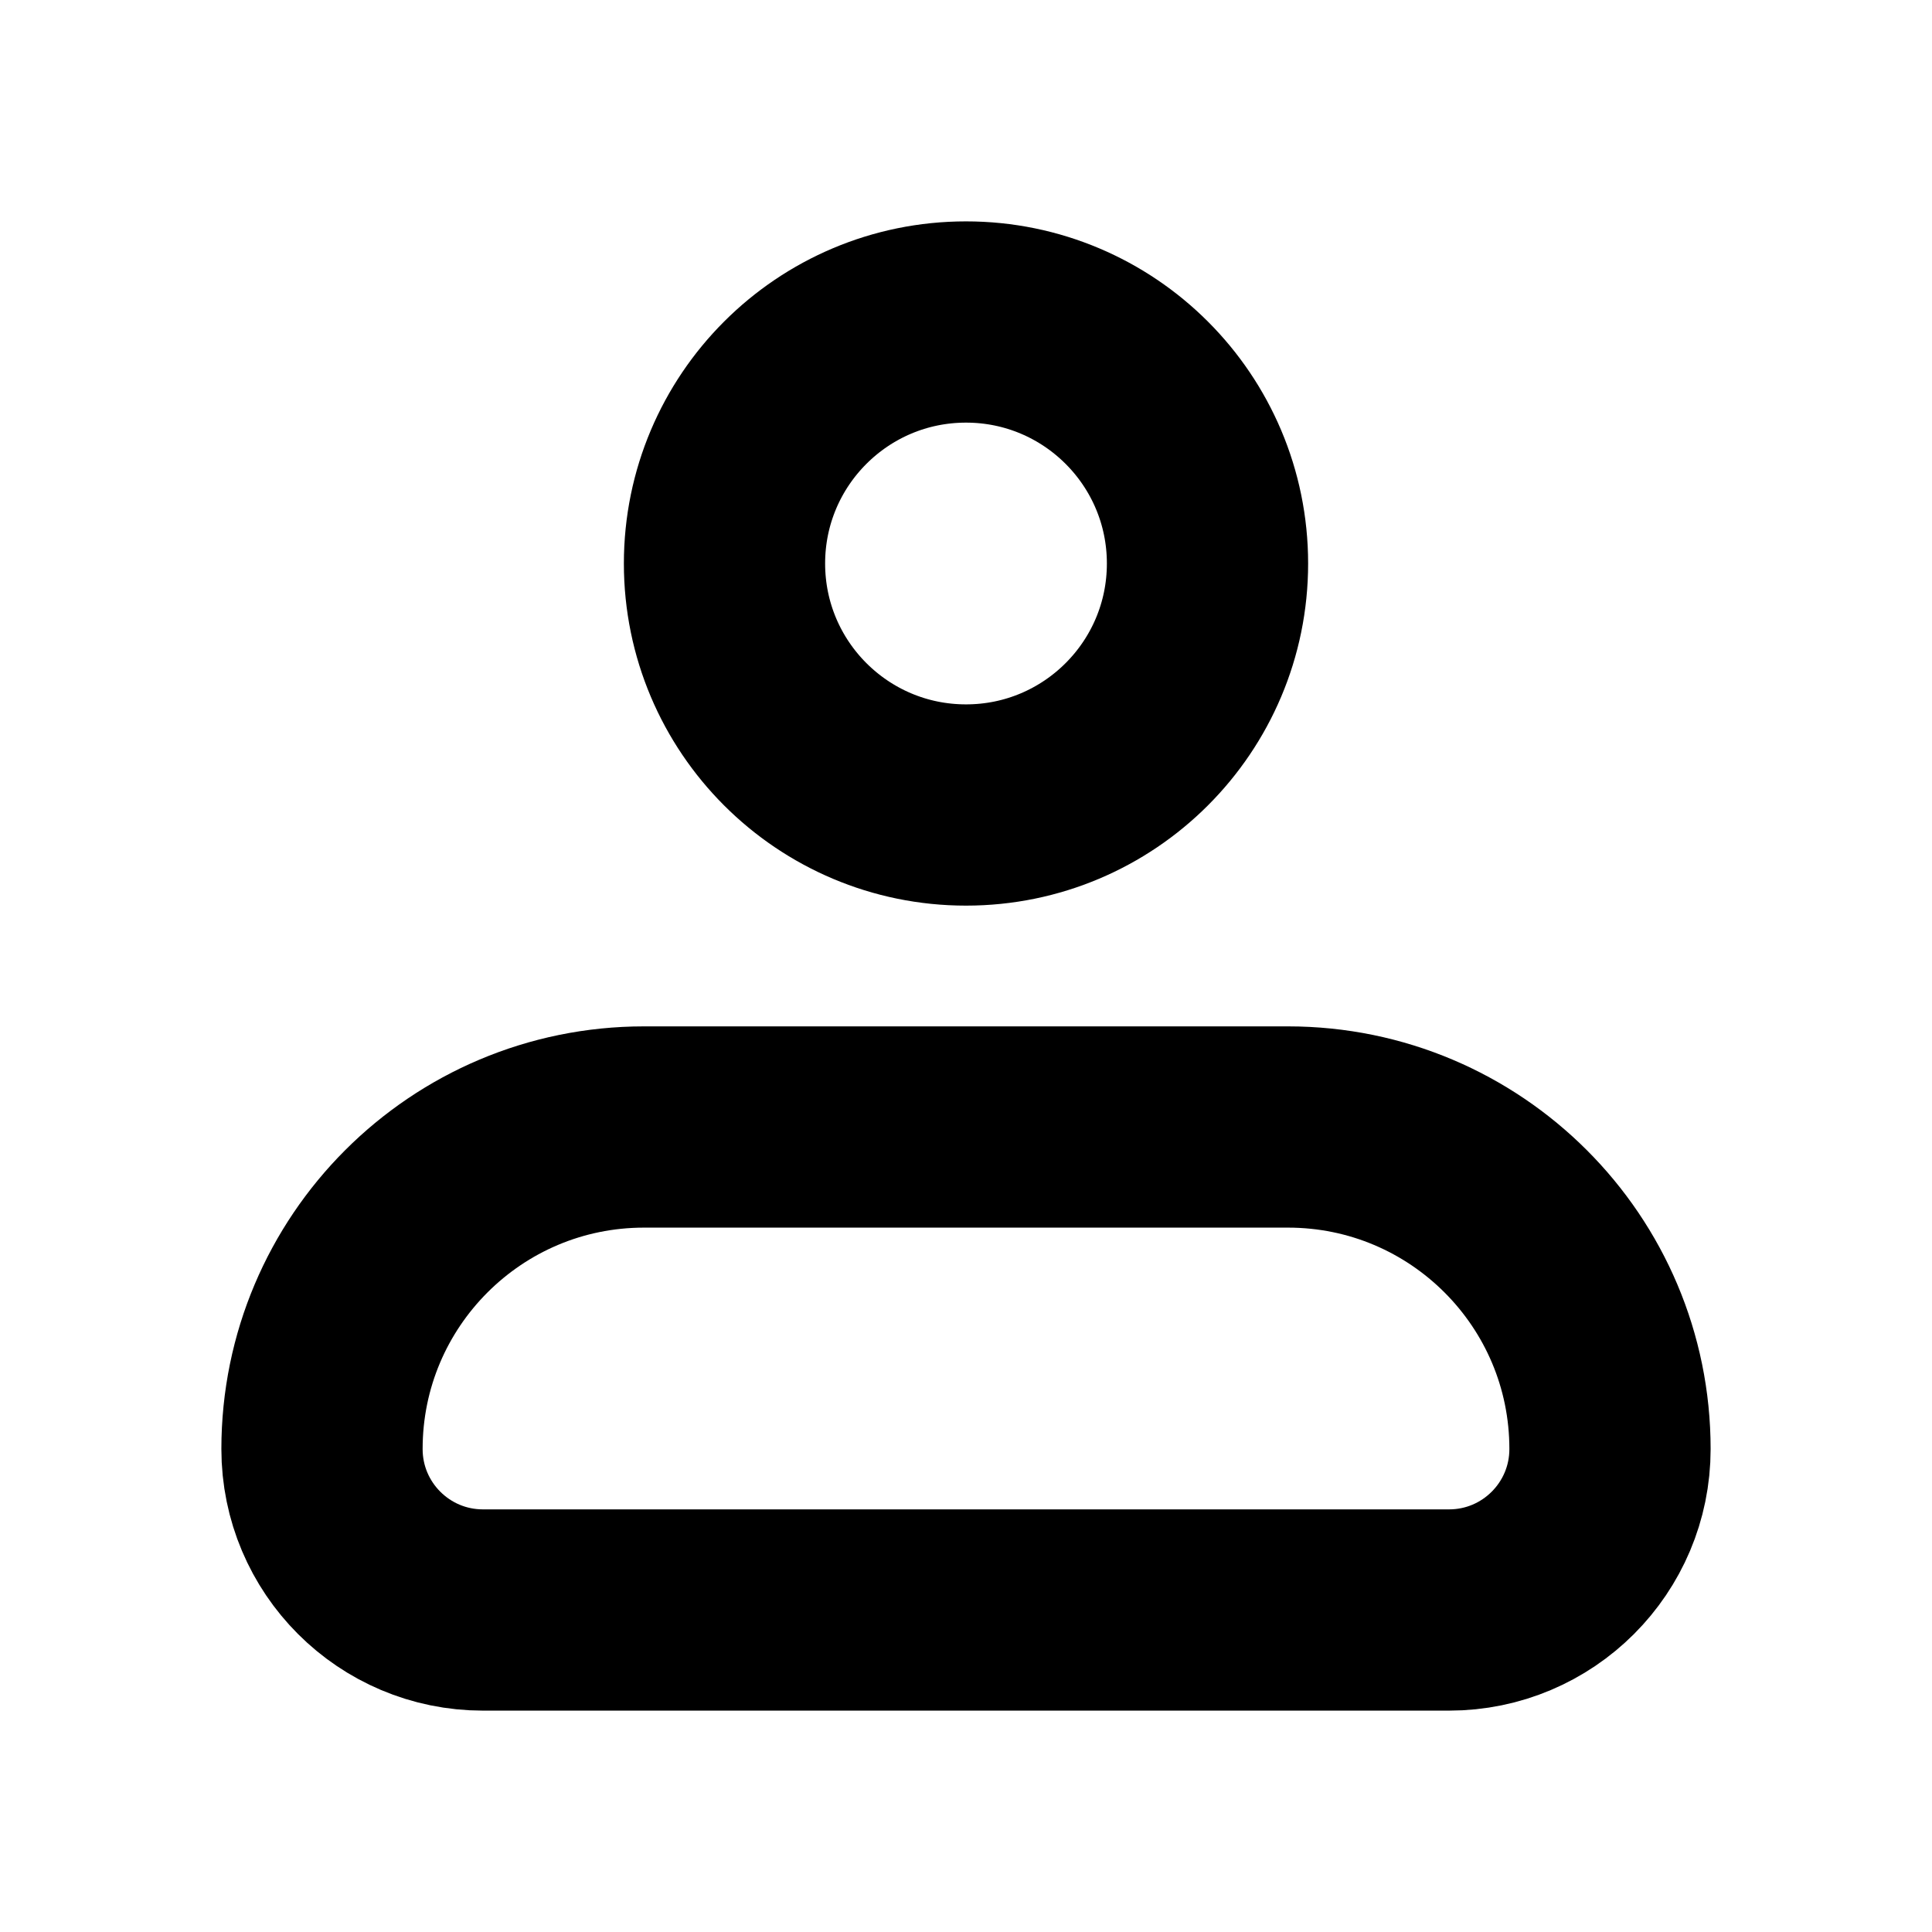 <?xml version="1.0" encoding="utf-8"?>

<!-- Uploaded to: SVG Repo, www.svgrepo.com, Generator: SVG Repo Mixer Tools -->
<svg width="800px" height="800px" viewBox="0 0 24 24" fill="none" xmlns="http://www.w3.org/2000/svg">
<g clip-path="url(#clip0_429_11217)">
<path d="M4 18C4 15.791 5.791 14 8 14H16C18.209 14 20 15.791 20 18V18C20 19.105 19.105 20 18 20H6C4.895 20 4 19.105 4 18V18Z" stroke="#000000" stroke-width="2.5" stroke-linejoin="round"/>
<circle cx="12" cy="7" r="3" stroke="#000000 " stroke-width="2.5"/>
</g>
<defs>
<clipPath id="clip0_429_11217">
<rect width="24" height="24" fill="white"/>
</clipPath>
</defs>
</svg>